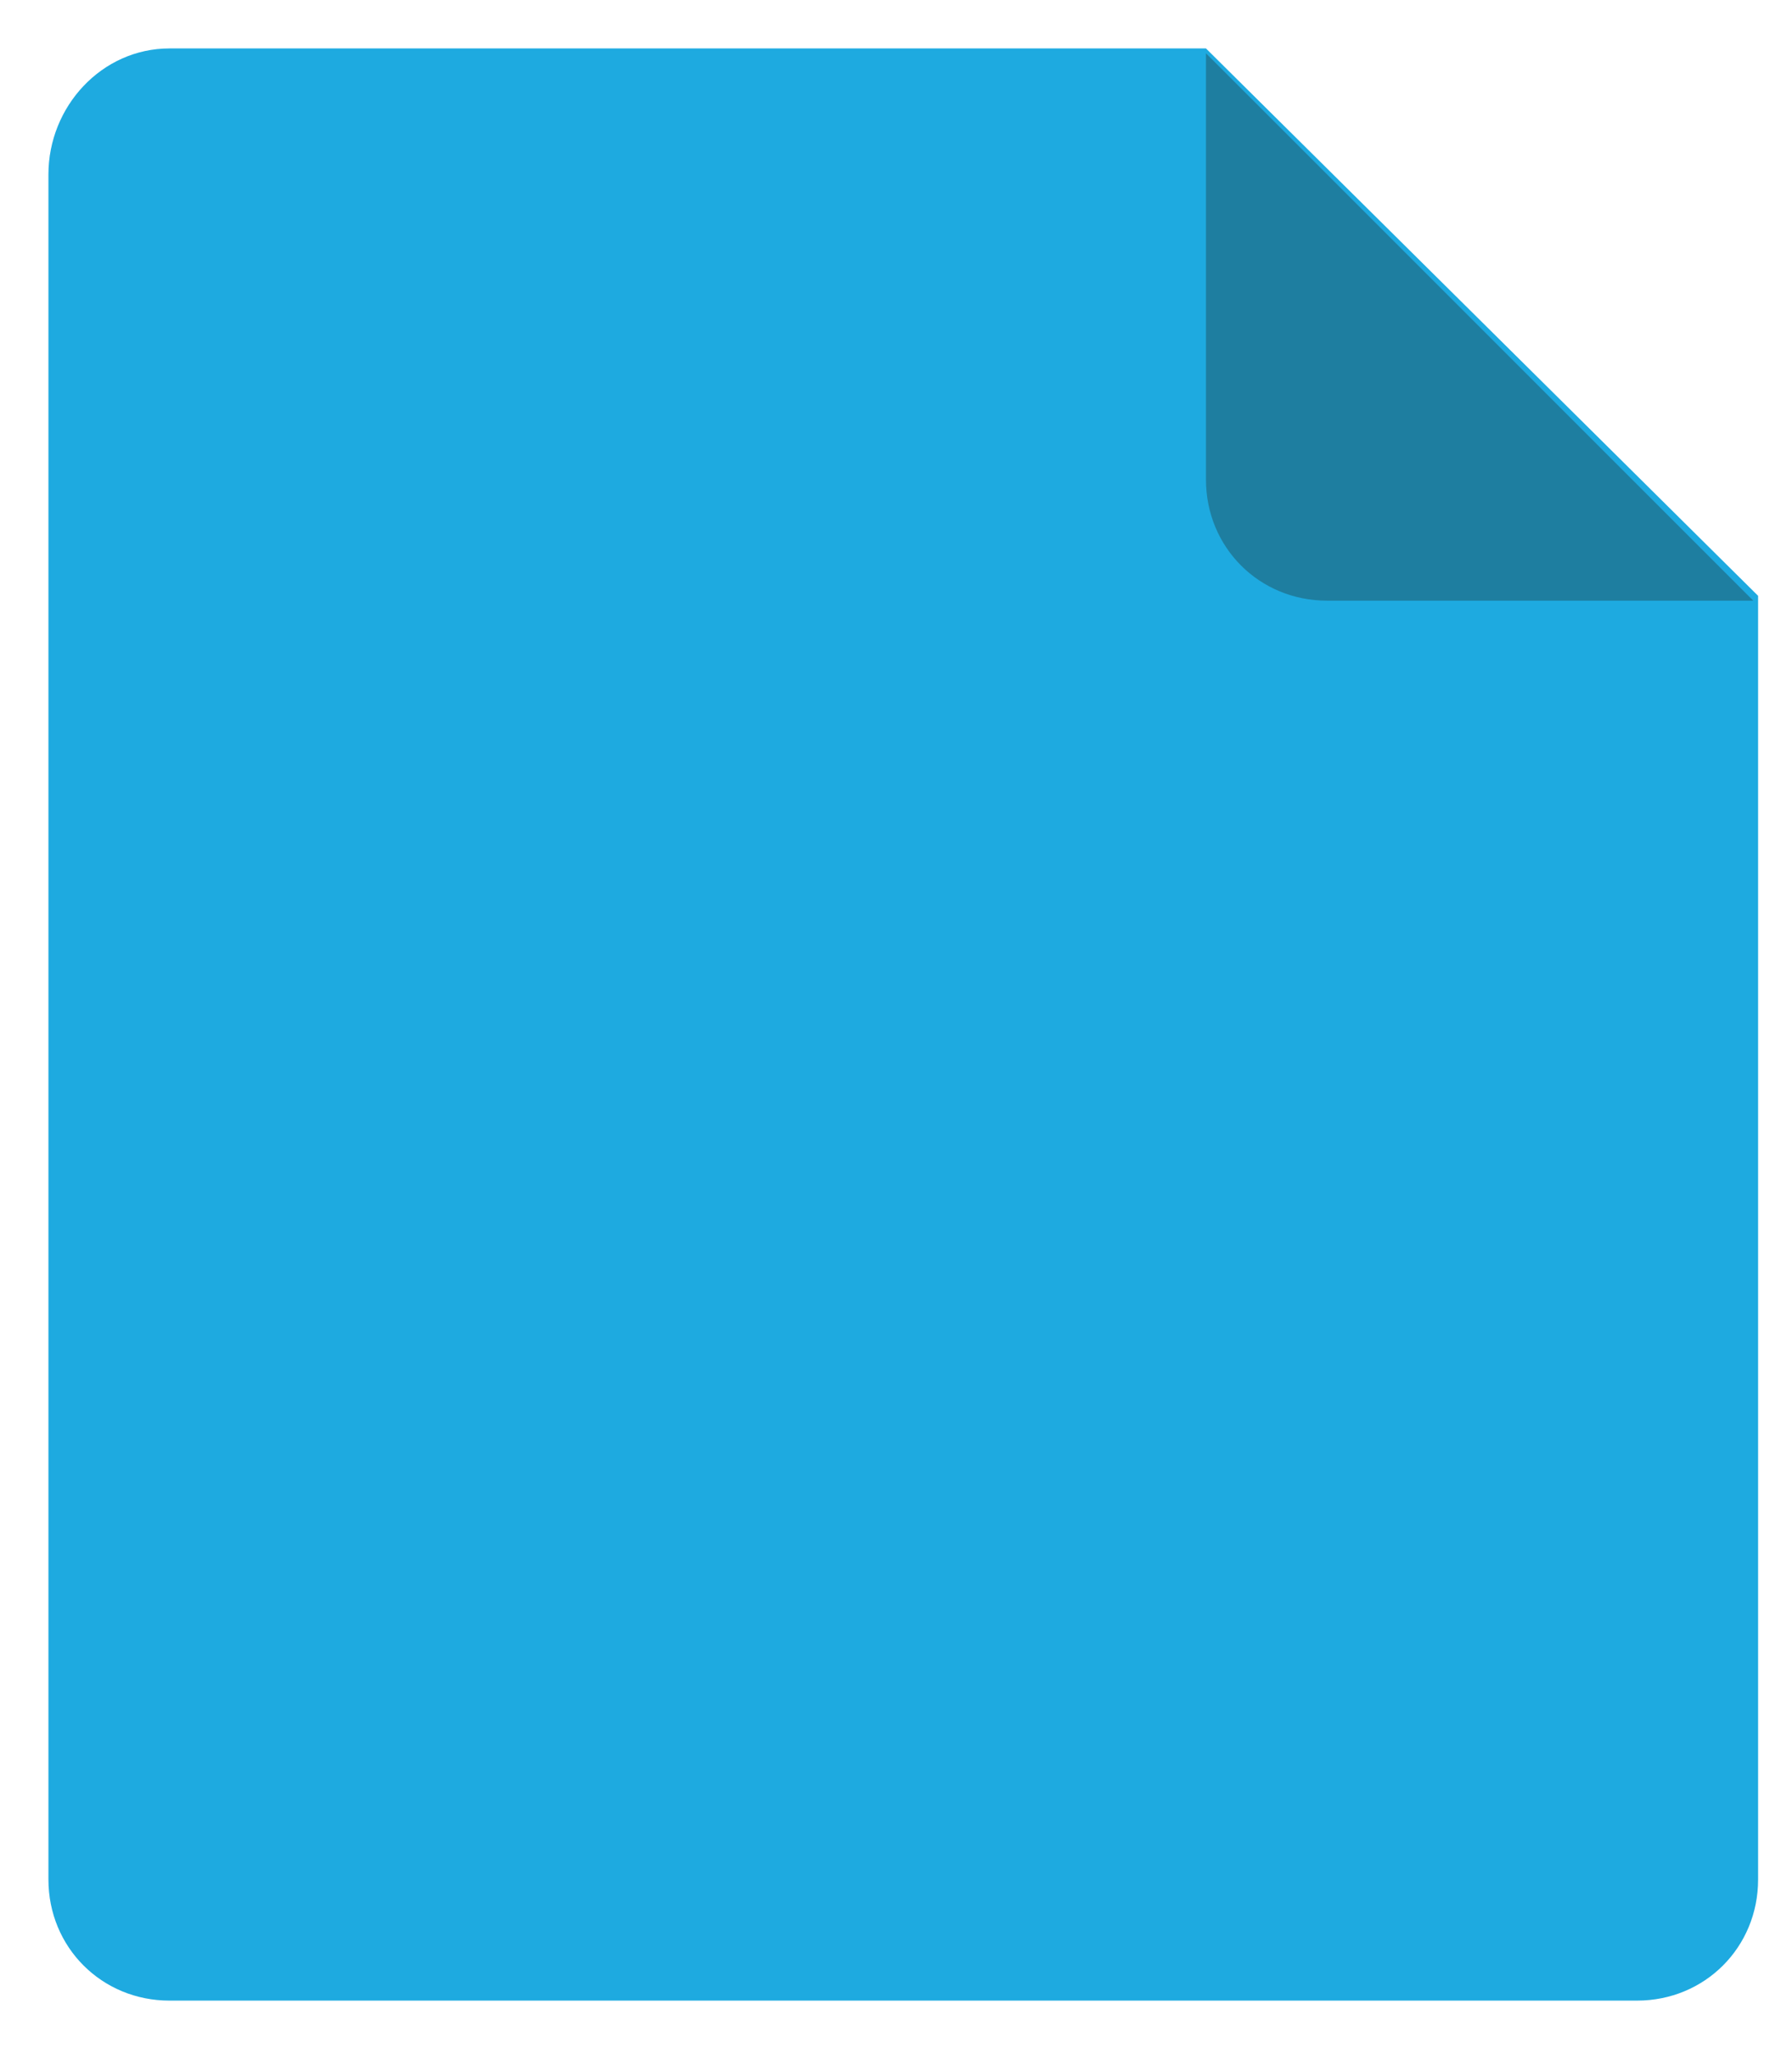 <?xml version="1.0" encoding="utf-8"?>
<!-- Generator: Adobe Illustrator 21.0.0, SVG Export Plug-In . SVG Version: 6.00 Build 0)  -->
<svg version="1.1" id="Слой_1" xmlns="http://www.w3.org/2000/svg" xmlns:xlink="http://www.w3.org/1999/xlink" x="0px" y="0px"
	 viewBox="0 0 37 42.4" style="enable-background:new 0 0 37 42.4;" xml:space="preserve">
<style type="text/css">
	.st0{fill:#1EAAE0;}
	.st1{fill:#1E7EA0;}
</style>
<g>
	<path class="st0" d="M3.5,1h21.4l11.4,11.3v26.5c0,1.4-1.1,2.5-2.5,2.5H3.5c-1.4,0-2.5-1.1-2.5-2.5V3.6C1,2.2,2.1,1,3.5,1z"/>
	<path class="st1" d="M36.2,12.4h-8.8c-1.4,0-2.5-1.1-2.5-2.5V1.1L36.2,12.4z"/>
</g>
</svg>
